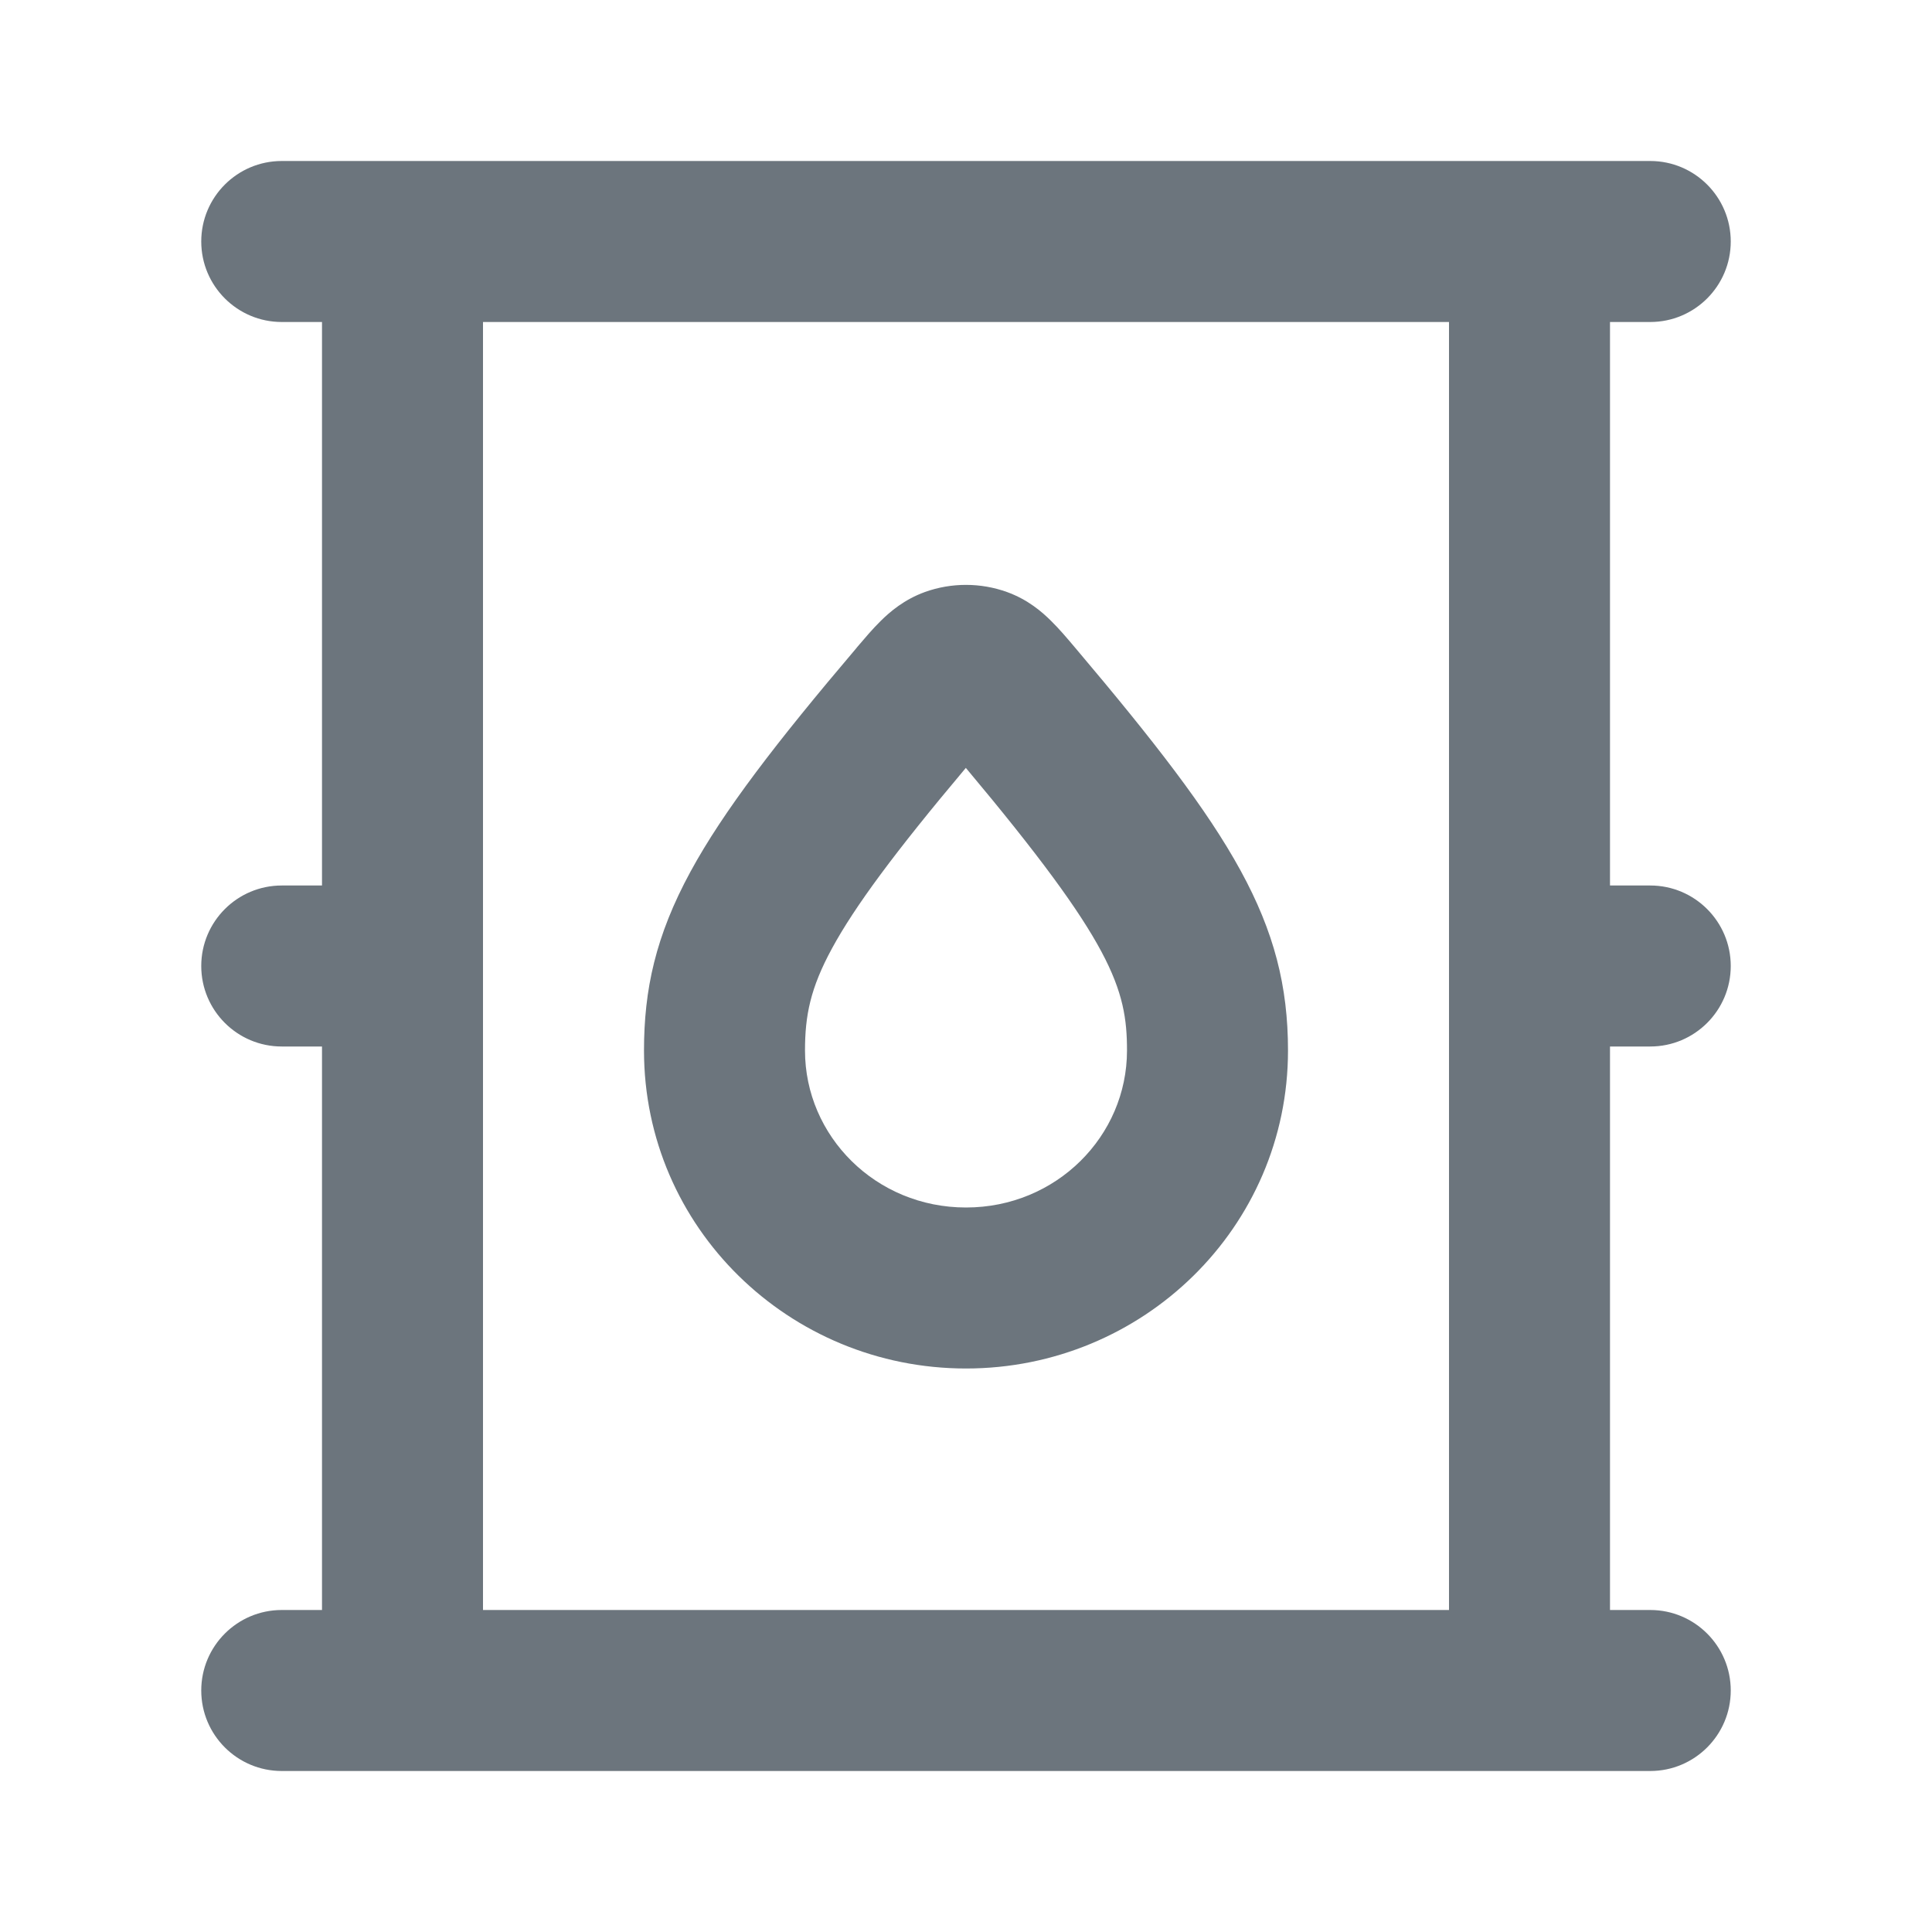 <svg width="24"
     height="24"
     viewBox="0 0 24 24"
     fill="none"
     xmlns="http://www.w3.org/2000/svg">
  <path fill-rule="evenodd" clip-rule="evenodd"
        d="M3.5 2C2.948 2 2.5 2.448 2.5 3C2.5 3.552 2.948 4 3.5 4H4V11H3.5C2.948 11 2.5 11.448 2.5 12C2.5 12.552 2.948 13 3.5 13H4V20H3.5C2.948 20 2.5 20.448 2.5 21C2.5 21.552 2.948 22 3.5 22H5H19H20.5C21.052 22 21.5 21.552 21.5 21C21.5 20.448 21.052 20 20.5 20H20V13H20.5C21.052 13 21.5 12.552 21.5 12C21.5 11.448 21.052 11 20.5 11H20V4H20.5C21.052 4 21.5 3.552 21.5 3C21.5 2.448 21.052 2 20.5 2H19H5H3.5ZM6 12V4H18V12V20H6V12ZM10.335 11.782C10.616 11.265 11.111 10.593 11.998 9.539C13.818 11.71 14 12.281 14 13.05C14 14.112 13.123 15 12 15C10.877 15 10 14.112 10 13.05C10 12.616 10.066 12.277 10.335 11.782ZM12.511 7.355C12.182 7.236 11.819 7.236 11.49 7.354C11.233 7.447 11.055 7.6 10.941 7.713C10.841 7.811 10.739 7.932 10.651 8.035L10.651 8.035L10.635 8.055C9.644 9.222 8.984 10.08 8.578 10.827C8.143 11.627 8 12.296 8 13.05C8 15.248 9.803 17 12 17C14.197 17 16 15.248 16 13.05C16 11.449 15.309 10.356 13.365 8.057L13.348 8.037L13.348 8.037C13.261 7.934 13.159 7.813 13.059 7.715C12.946 7.602 12.768 7.448 12.511 7.355Z"
        fill="#6c757d"></path>
</svg>
